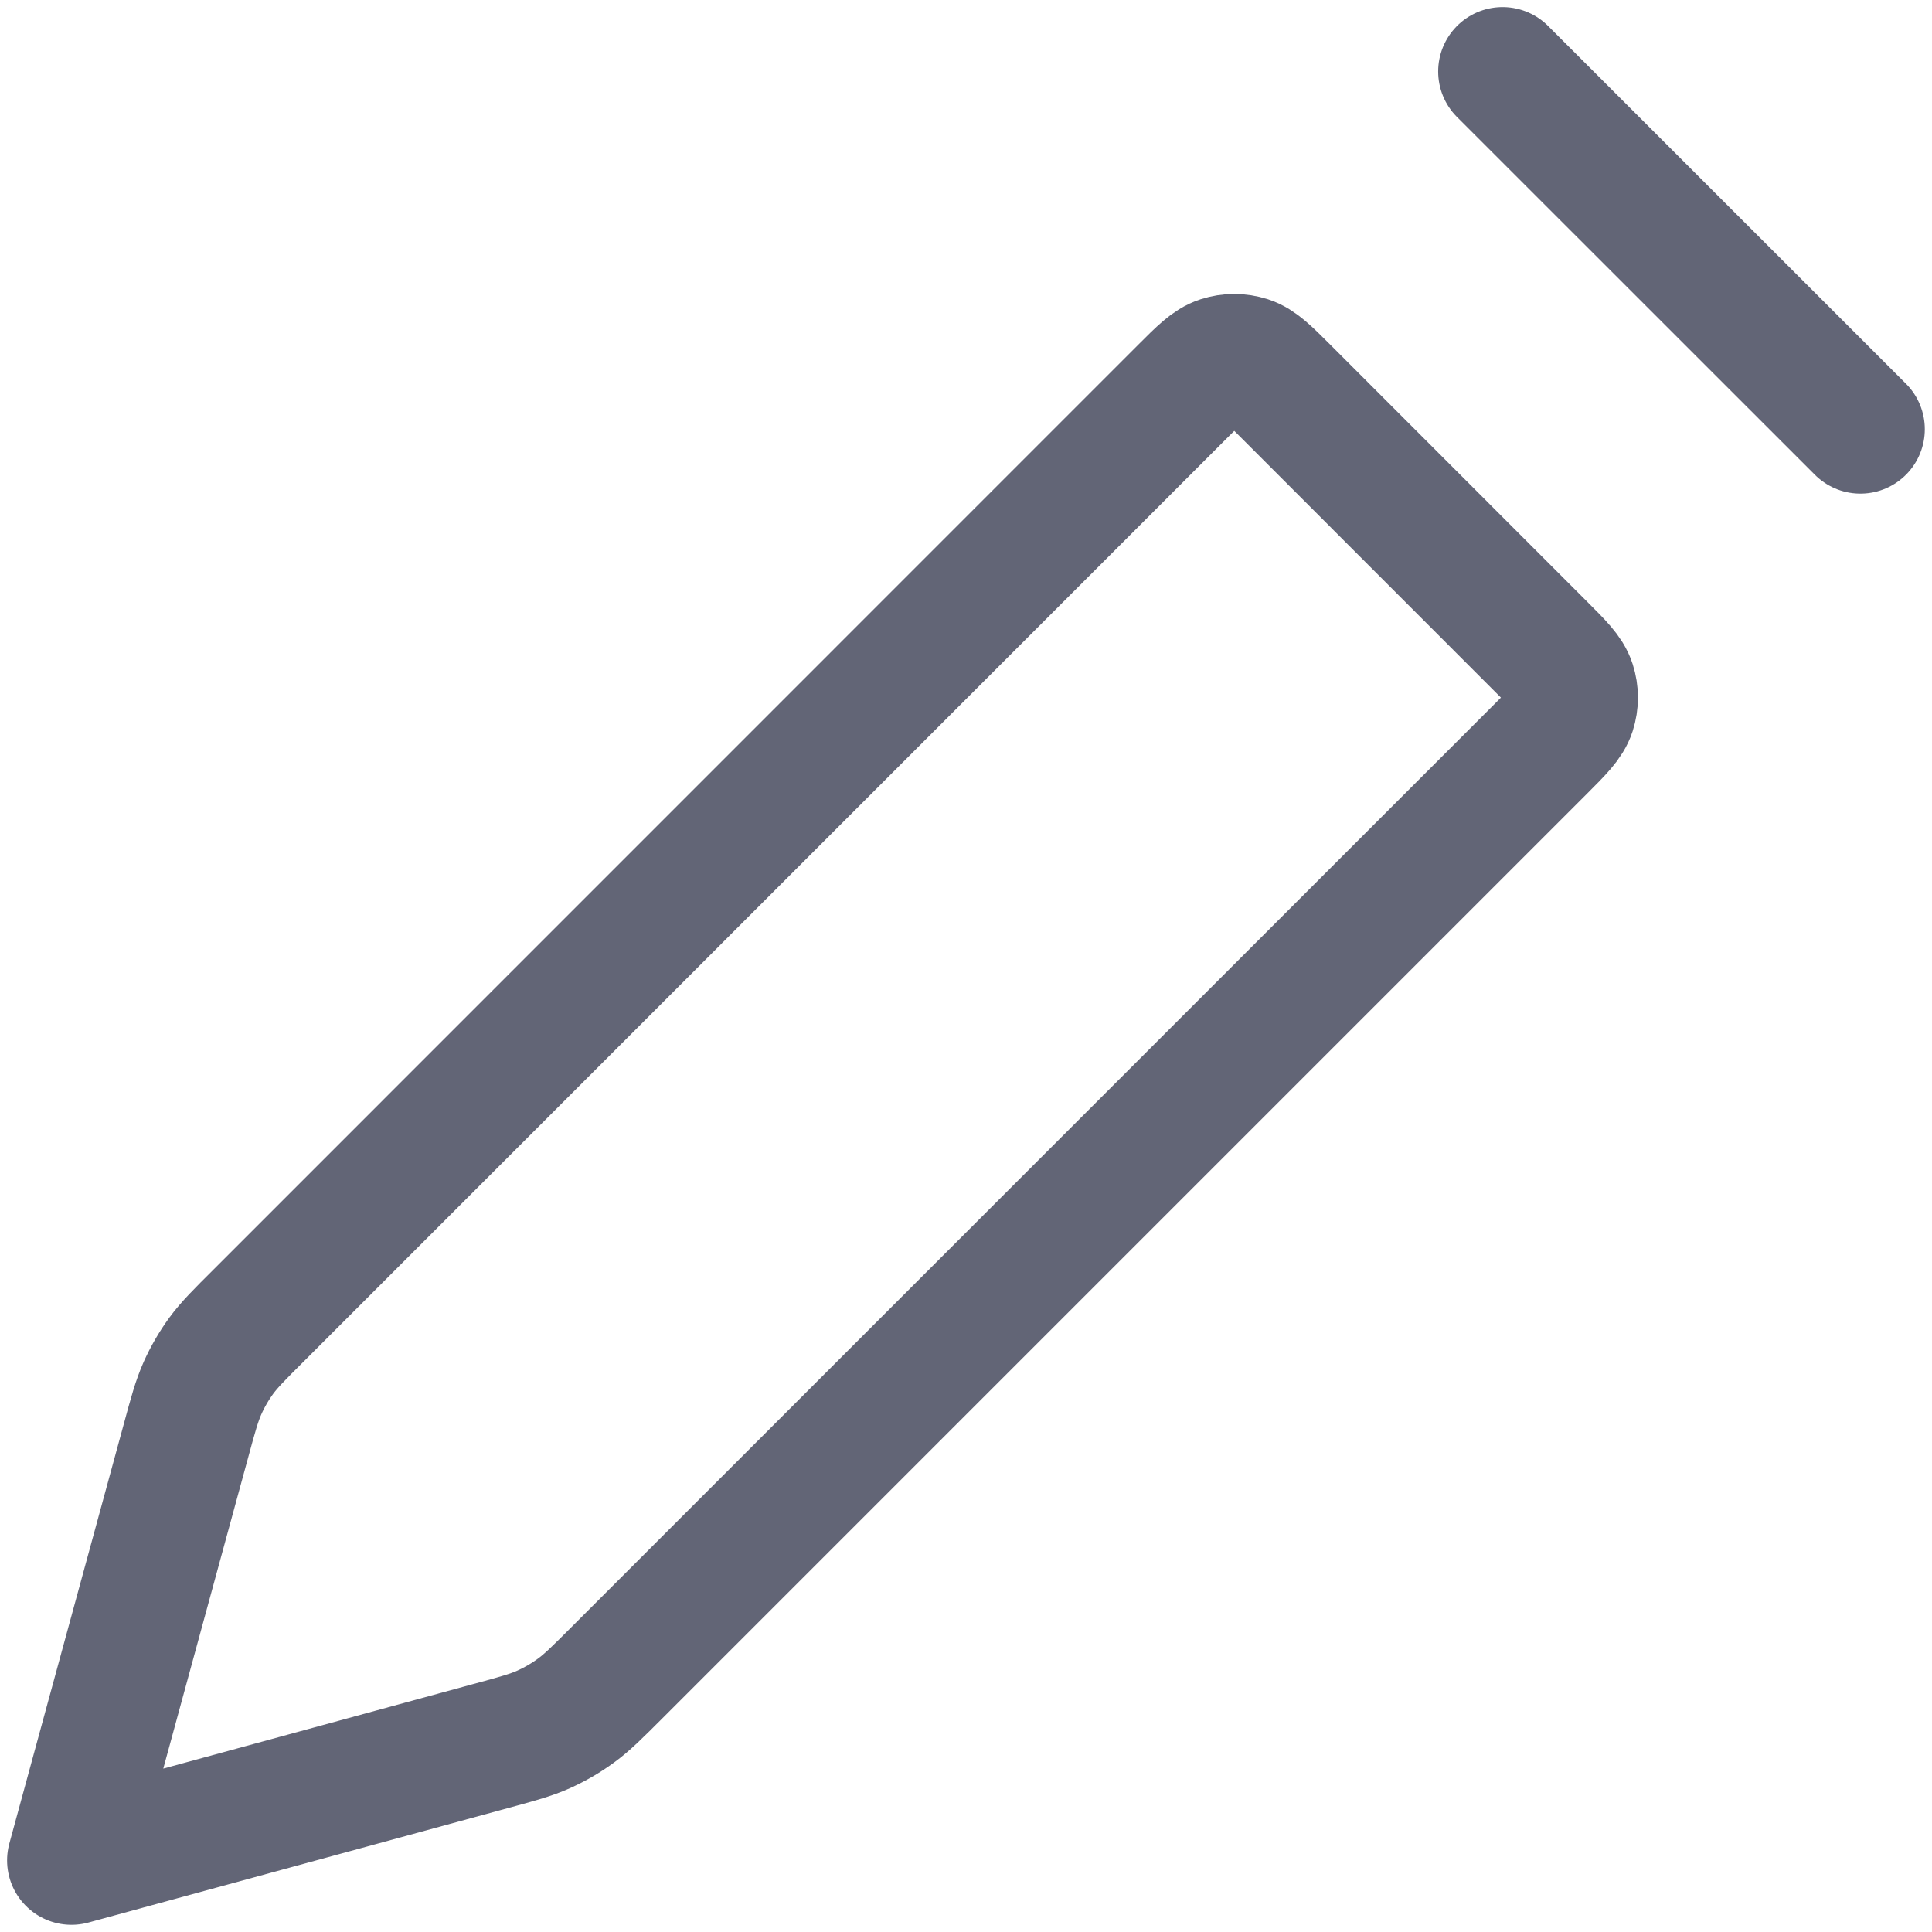 <svg width="18" height="18" viewBox="0 0 18 18" fill="none" xmlns="http://www.w3.org/2000/svg">
<path d="M13.999 0.666L17.333 3.999M0.666 17.333L1.73 13.433C1.799 13.178 1.834 13.051 1.887 12.932C1.934 12.827 1.992 12.727 2.06 12.633C2.137 12.528 2.23 12.435 2.417 12.249L11.028 3.637C11.193 3.472 11.275 3.39 11.371 3.359C11.454 3.332 11.544 3.332 11.628 3.359C11.723 3.39 11.806 3.472 11.971 3.637L14.361 6.028C14.526 6.193 14.609 6.275 14.64 6.371C14.667 6.454 14.667 6.544 14.64 6.628C14.609 6.723 14.526 6.806 14.361 6.971L5.75 15.582C5.564 15.768 5.47 15.862 5.365 15.938C5.272 16.006 5.172 16.064 5.066 16.112C4.948 16.165 4.821 16.2 4.566 16.269L0.666 17.333Z" stroke="#626576" stroke-width="1.2" stroke-linecap="round" stroke-linejoin="round"/>
</svg>
